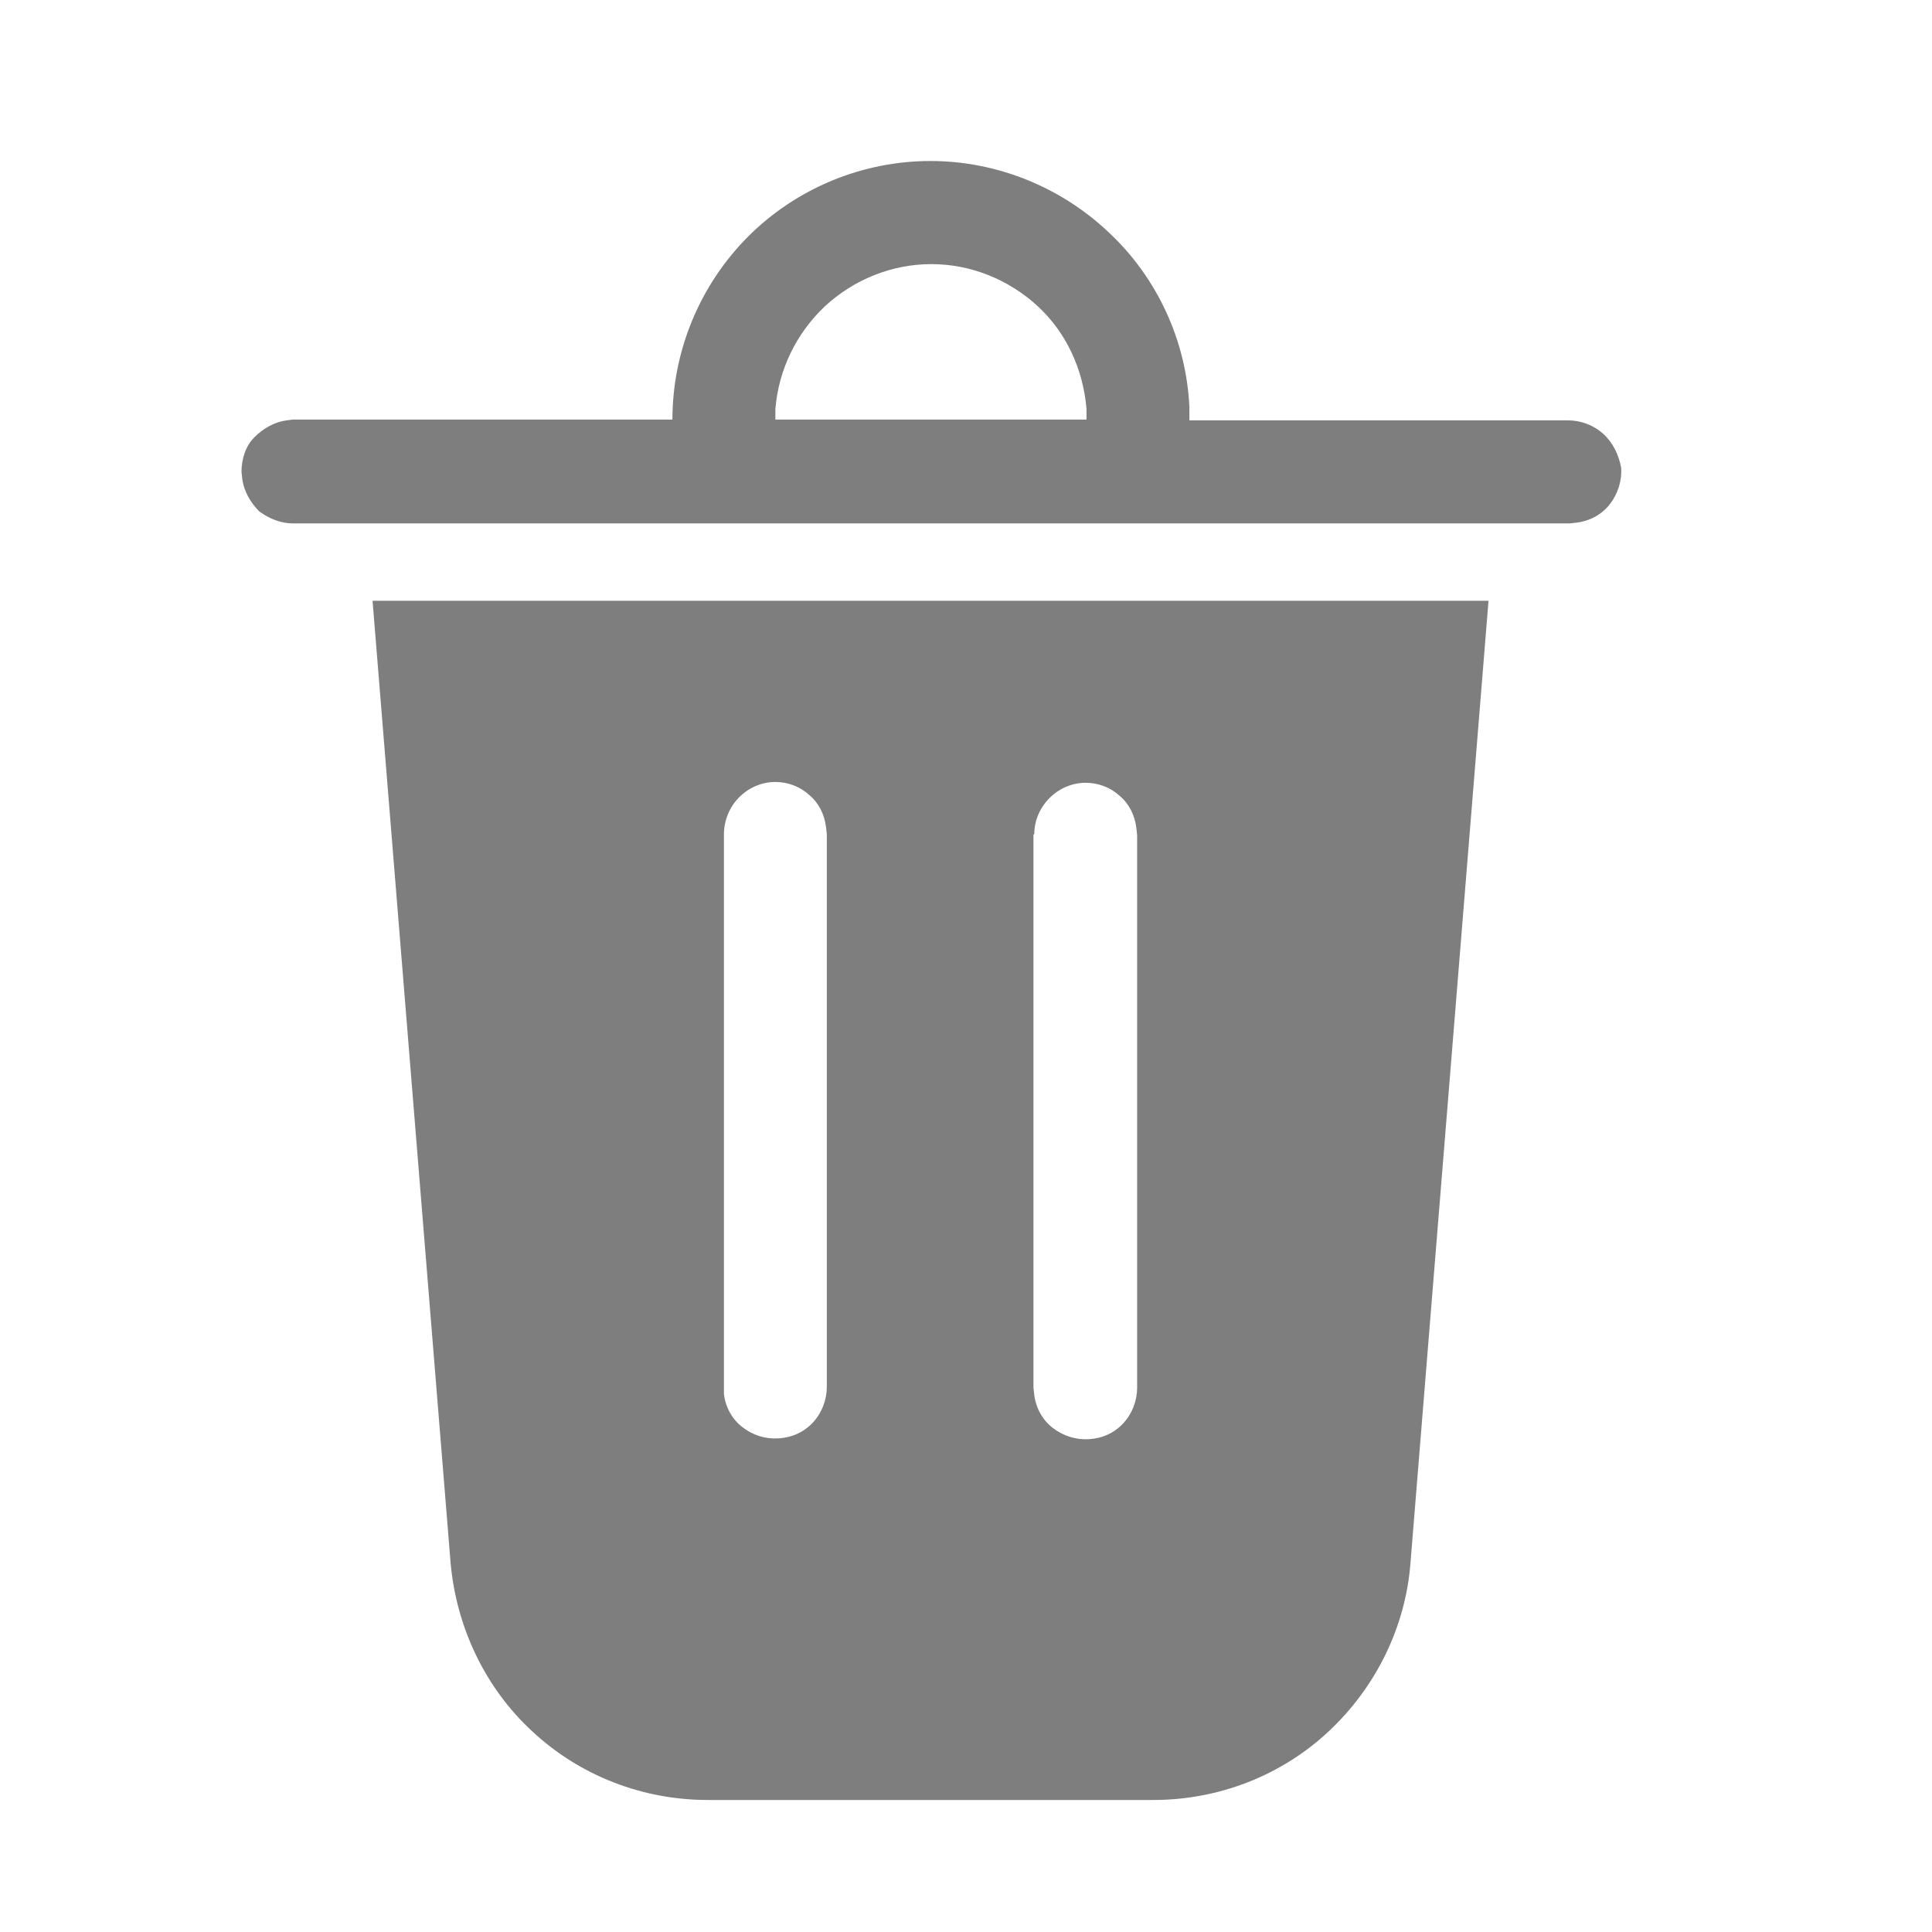 <svg width="24" height="24" viewBox="0 0 24 24" fill="none" xmlns="http://www.w3.org/2000/svg">
<path d="M17.282 7.463H17.202H5.916H5.836H4.628L5.597 19.409C5.667 20.209 6.026 20.97 6.615 21.51C7.205 22.06 7.984 22.36 8.793 22.36H14.326C15.135 22.36 15.914 22.06 16.503 21.51C17.093 20.959 17.462 20.209 17.522 19.409L18.491 7.463H17.282ZM12.848 10.364C12.848 10.194 12.918 10.034 13.037 9.914C13.157 9.794 13.317 9.724 13.487 9.724C13.647 9.724 13.797 9.784 13.906 9.884C14.026 9.984 14.096 10.124 14.116 10.284L14.126 10.374V17.238C14.126 17.398 14.066 17.558 13.956 17.678C13.847 17.798 13.697 17.868 13.527 17.878C13.367 17.888 13.207 17.838 13.078 17.738C12.948 17.638 12.868 17.488 12.848 17.328L12.838 17.238V10.364H12.848ZM8.993 10.364C8.993 10.194 9.062 10.024 9.182 9.904C9.302 9.784 9.462 9.714 9.632 9.714C9.792 9.714 9.941 9.774 10.051 9.874C10.171 9.974 10.241 10.114 10.261 10.274L10.271 10.364V17.228C10.271 17.388 10.211 17.548 10.101 17.668C9.991 17.788 9.841 17.858 9.672 17.868C9.502 17.878 9.352 17.828 9.222 17.728C9.092 17.628 9.012 17.478 8.993 17.318V17.218V10.364Z" fill="#7E7E7E"/>
<path d="M19.919 5.392C19.799 5.282 19.639 5.222 19.48 5.222H14.775V5.051C14.735 4.231 14.376 3.451 13.777 2.89C13.177 2.32 12.378 2 11.559 2C10.71 2 9.891 2.34 9.292 2.94C8.693 3.541 8.353 4.361 8.353 5.212H3.639L3.559 5.222C3.409 5.242 3.27 5.322 3.16 5.432C3.05 5.542 3 5.702 3 5.862L3.01 5.952C3.03 6.102 3.11 6.242 3.22 6.352C3.34 6.442 3.489 6.502 3.639 6.502H4.548H5.836H8.353H9.642H13.497H14.785H17.302H18.591H19.5L19.589 6.492C19.749 6.472 19.899 6.392 19.999 6.262C20.099 6.132 20.149 5.972 20.139 5.812C20.109 5.652 20.039 5.502 19.919 5.392ZM9.632 5.212V5.082C9.672 4.591 9.891 4.141 10.251 3.801C10.611 3.471 11.08 3.281 11.569 3.281C12.059 3.281 12.528 3.471 12.888 3.801C13.247 4.131 13.457 4.591 13.497 5.082V5.212H9.632Z" fill="#7E7E7E"/>
</svg>
